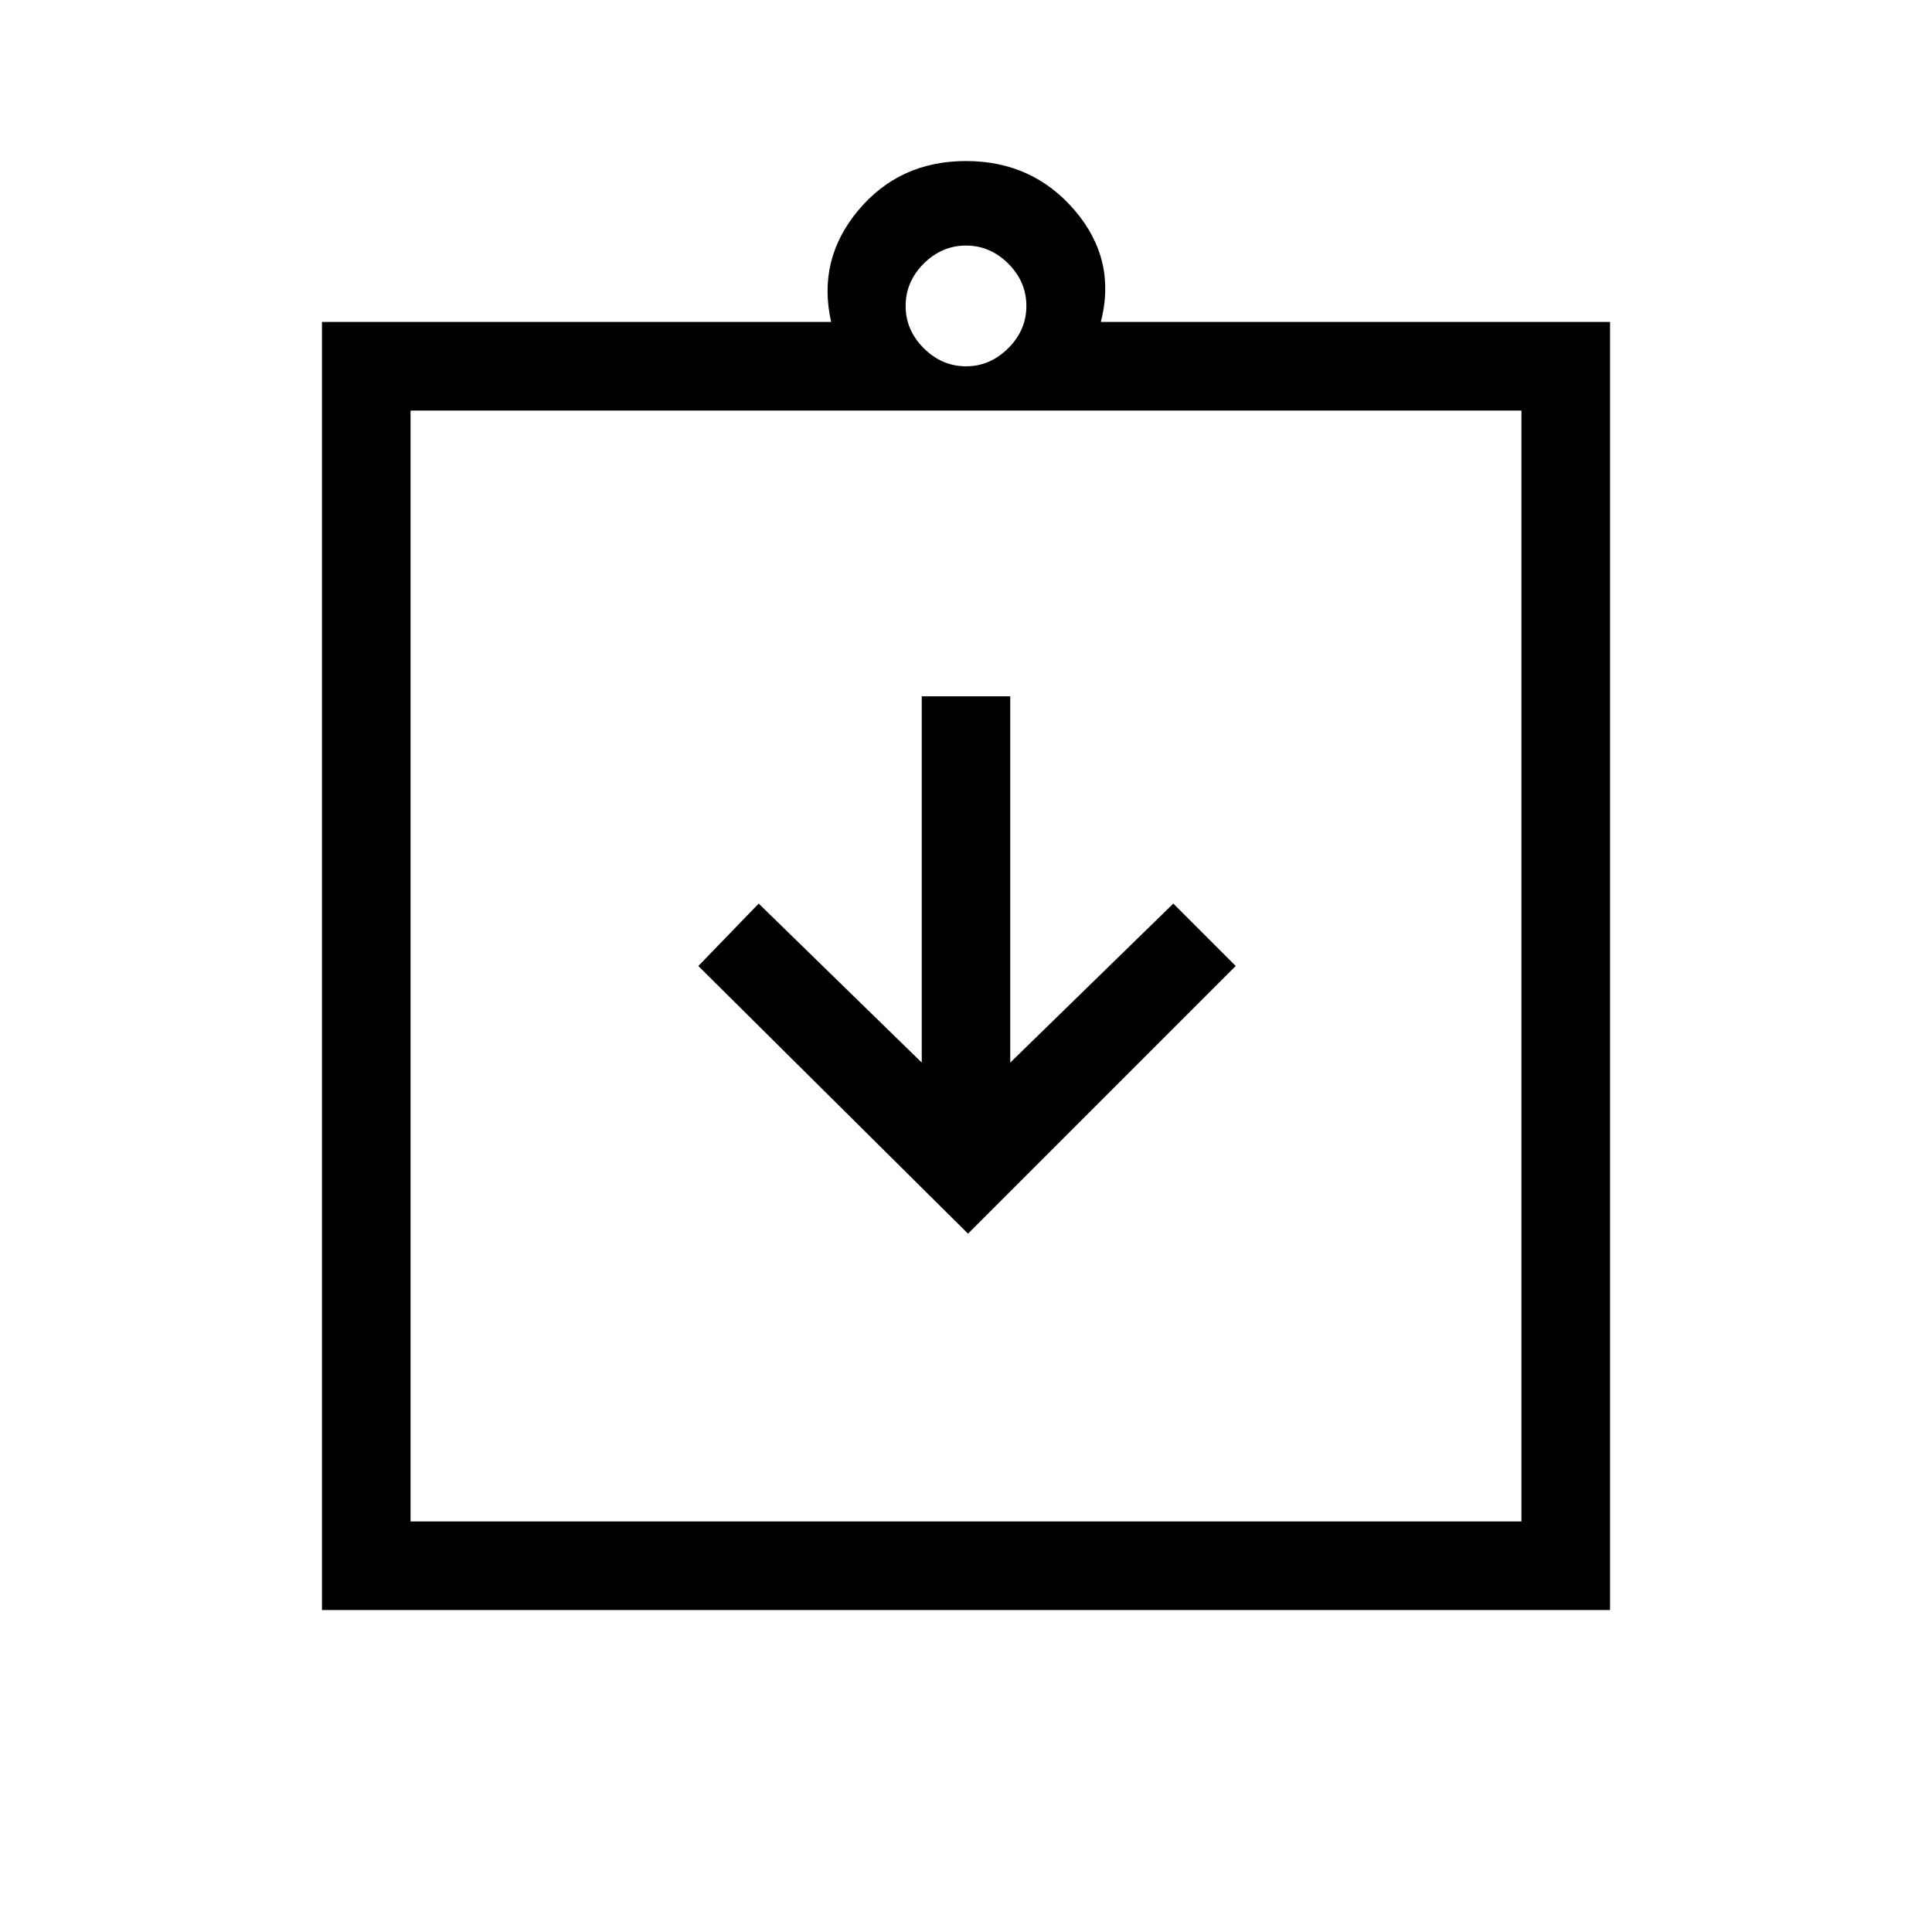 <svg xmlns="http://www.w3.org/2000/svg" height="20" width="20"><path d="M10.021 12.771 12.792 10l-.646-.646L10.458 11V7.208h-.916V11L7.854 9.354 7.229 10ZM4.25 15.75h11.5V4.25H4.25Zm-.917.917V3.333h5.271q-.146-.645.281-1.156.427-.51 1.115-.51t1.125.51q.437.511.271 1.156h5.271v13.334ZM10 3.792q.25 0 .438-.188.187-.187.187-.437t-.187-.438q-.188-.187-.438-.187t-.438.187q-.187.188-.187.438t.187.437q.188.188.438.188Zm-5.75.458v11.5Z"/></svg>